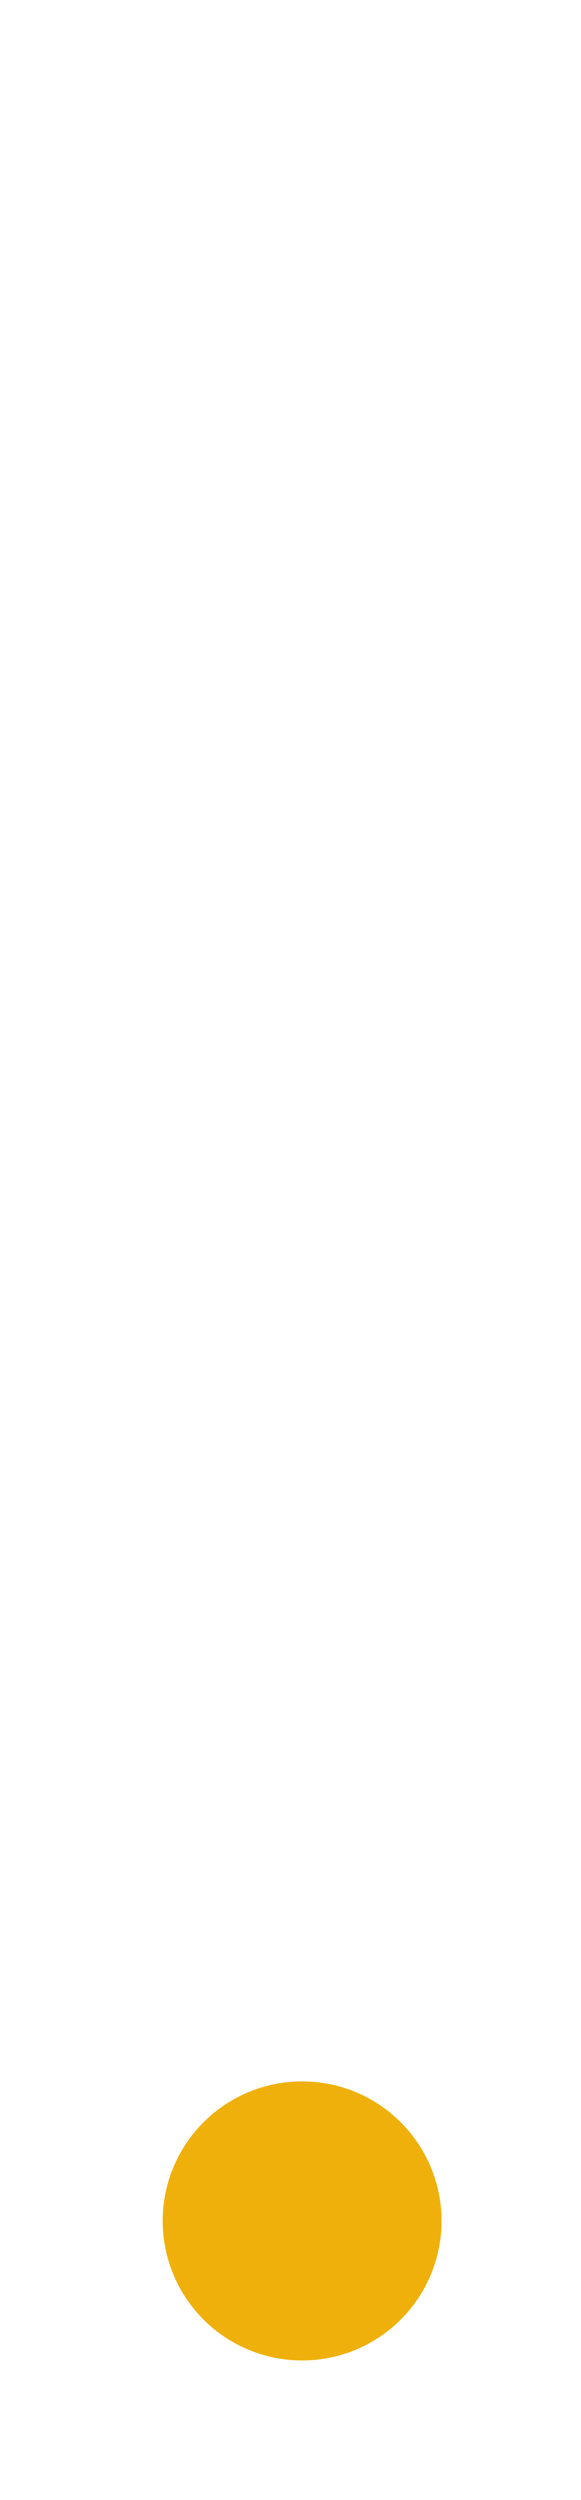 <svg width="40" height="172" fill="none" xmlns="http://www.w3.org/2000/svg"><path opacity=".2" stroke="#fff" stroke-width="2" stroke-dasharray="8 8" d="M21-30v167"/><g filter="url(#a)"><g clip-path="url(#b)"><rect y="132" width="40" height="40" rx="6" fill="#fff" fill-opacity=".1"/><g filter="url(#c)"><circle cx="20.8" cy="152.8" r="9.6" fill="#F0B00B"/></g></g></g><g filter="url(#d)"><circle cx="21" cy="66" r="12" fill="url(#e)"/></g><defs><filter id="a" x="-8" y="124" width="56" height="56" filterUnits="userSpaceOnUse" color-interpolation-filters="sRGB"><feFlood flood-opacity="0" result="BackgroundImageFix"/><feGaussianBlur in="BackgroundImage" stdDeviation="4"/><feComposite in2="SourceAlpha" operator="in" result="effect1_backgroundBlur_14_82"/><feBlend in="SourceGraphic" in2="effect1_backgroundBlur_14_82" result="shape"/></filter><filter id="c" x="-3.8" y="128.2" width="49.2" height="49.2" filterUnits="userSpaceOnUse" color-interpolation-filters="sRGB"><feFlood flood-opacity="0" result="BackgroundImageFix"/><feColorMatrix in="SourceAlpha" values="0 0 0 0 0 0 0 0 0 0 0 0 0 0 0 0 0 0 127 0" result="hardAlpha"/><feOffset/><feGaussianBlur stdDeviation="5"/><feComposite in2="hardAlpha" operator="out"/><feColorMatrix values="0 0 0 0 0.941 0 0 0 0 0.69 0 0 0 0 0.043 0 0 0 0.86 0"/><feBlend in2="BackgroundImageFix" result="effect1_dropShadow_14_82"/><feColorMatrix in="SourceAlpha" values="0 0 0 0 0 0 0 0 0 0 0 0 0 0 0 0 0 0 127 0" result="hardAlpha"/><feOffset/><feGaussianBlur stdDeviation="7.5"/><feComposite in2="hardAlpha" operator="out"/><feColorMatrix values="0 0 0 0 0.941 0 0 0 0 0.69 0 0 0 0 0.043 0 0 0 1 0"/><feBlend in2="effect1_dropShadow_14_82" result="effect2_dropShadow_14_82"/><feBlend in="SourceGraphic" in2="effect2_dropShadow_14_82" result="shape"/></filter><filter id="d" x="-1" y="44" width="44" height="44" filterUnits="userSpaceOnUse" color-interpolation-filters="sRGB"><feFlood flood-opacity="0" result="BackgroundImageFix"/><feGaussianBlur in="BackgroundImage" stdDeviation="5"/><feComposite in2="SourceAlpha" operator="in" result="effect1_backgroundBlur_14_82"/><feBlend in="SourceGraphic" in2="effect1_backgroundBlur_14_82" result="shape"/></filter><linearGradient id="e" x1="21" y1="54" x2="21" y2="78" gradientUnits="userSpaceOnUse"><stop stop-color="#fff" stop-opacity=".25"/><stop offset="1" stop-color="#fff" stop-opacity=".03"/></linearGradient><clipPath id="b"><rect y="132" width="40" height="40" rx="6" fill="#fff"/></clipPath></defs></svg>